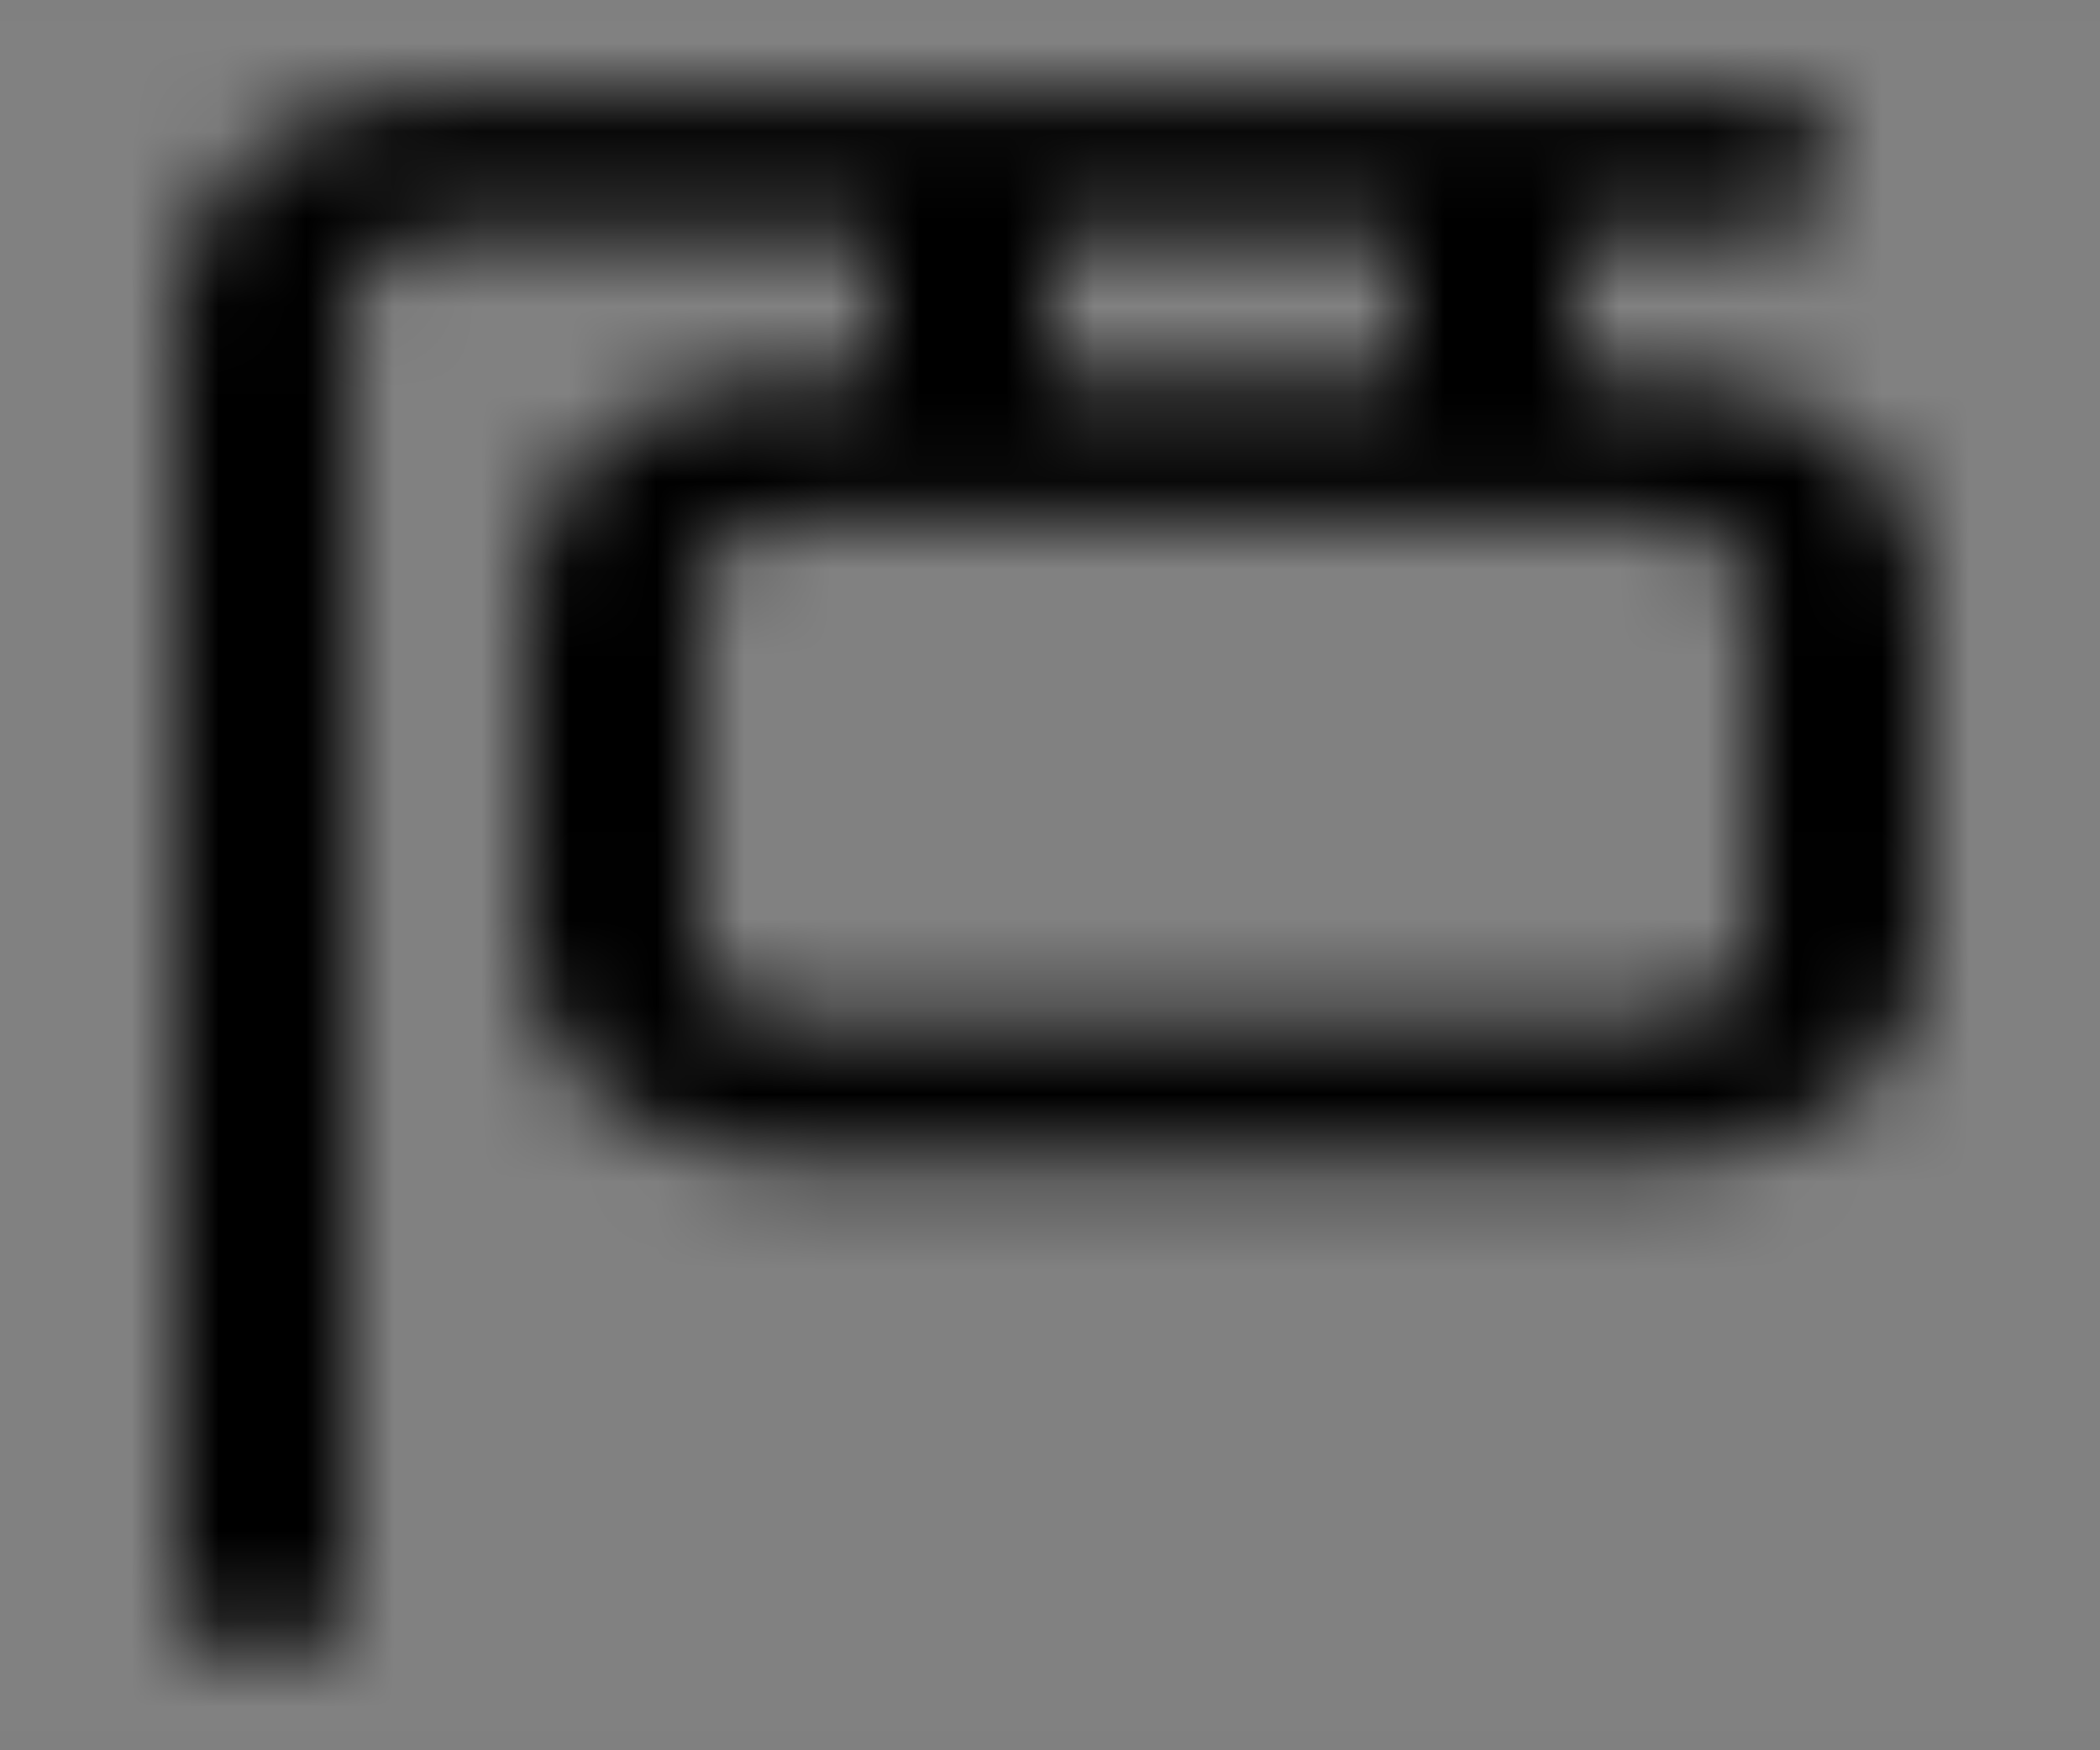 <svg width="24" height="20" viewBox="0 0 24 20" fill="none" xmlns="http://www.w3.org/2000/svg">
<rect x="0" y="0" width="24" height="20" fill="#808080" stroke="none"/>
<rect width="24" height="19.535" transform="translate(0 0.241)" fill="white" fill-opacity="0.01"/>
<mask id="mask0" mask-type="alpha" maskUnits="userSpaceOnUse" x="2" y="1" width="20" height="18">
<path fill-rule="evenodd" clip-rule="evenodd" d="M19 4.311H18V2.683H20C20.552 2.683 21 2.319 21 1.869C21 1.419 20.552 1.055 20 1.055H5C3.343 1.055 2 2.148 2 3.497V18.148C2 18.598 2.448 18.962 3 18.962C3.552 18.962 4 18.598 4 18.148V3.497C4 3.047 4.448 2.683 5 2.683H10V4.311H9C7.343 4.311 6 5.404 6 6.753V10.823C6 12.171 7.343 13.265 9 13.265H19C20.657 13.265 22 12.171 22 10.823V6.753C22 5.404 20.657 4.311 19 4.311ZM12 3.033V2.683H16V4.311H12V3.033ZM20 10.823C20 11.272 19.552 11.637 19 11.637H9C8.448 11.637 8 11.272 8 10.823V6.753C8 6.303 8.448 5.939 9 5.939H19C19.552 5.939 20 6.303 20 6.753V10.823Z" fill="white"/>
</mask>
<g mask="url(#mask0)">
<rect y="0.241" width="24" height="19.535" fill="black"/>
</g>
</svg>
